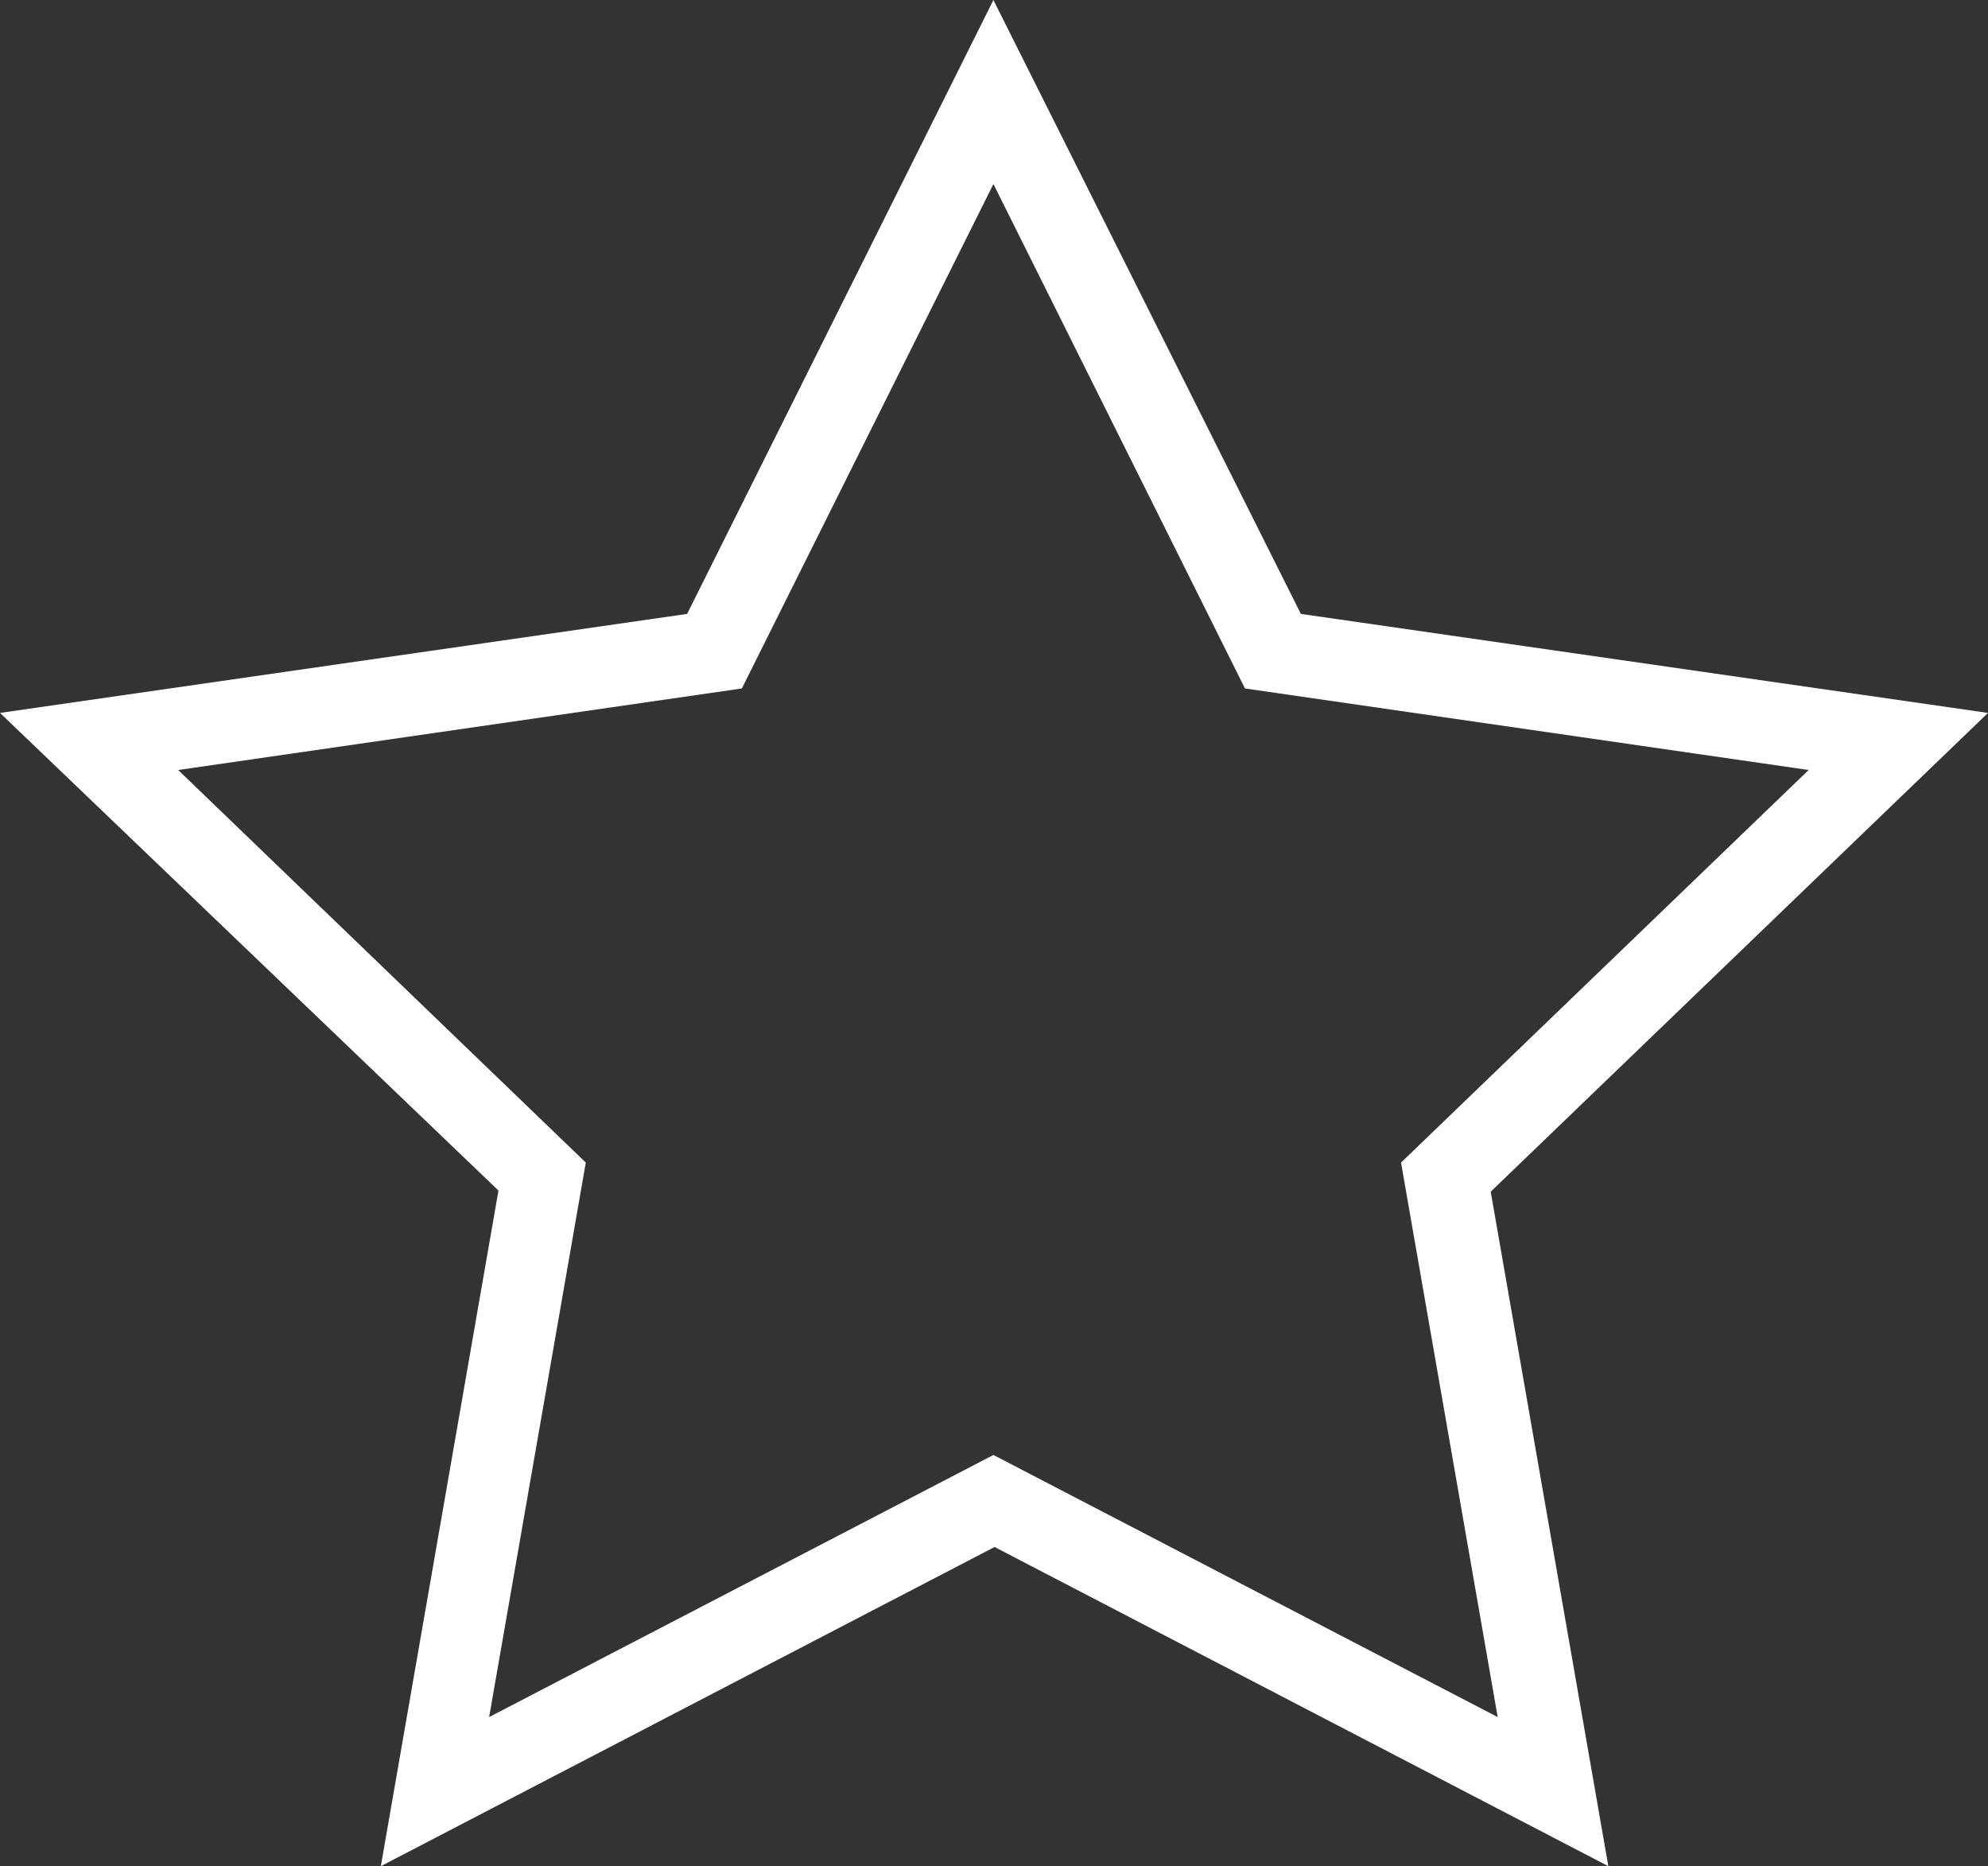 <?xml version="1.0" encoding="utf-8"?>
<!-- Generator: Adobe Illustrator 19.2.1, SVG Export Plug-In . SVG Version: 6.00 Build 0)  -->
<svg version="1.1" id="Слой_1" xmlns="http://www.w3.org/2000/svg" xmlns:xlink="http://www.w3.org/1999/xlink" x="0px" y="0px"
	 viewBox="0 0 170.7 160.2" style="enable-background:new 0 0 170.7 160.2;" xml:space="preserve">
<rect x="0" y="0" width="170.7" height="160.2" fill="#333333" stroke="none"/>
<style type="text/css">
	.st0{fill:#FFFFFF;}
</style>
<path class="st0" d="M138.1,160.2l-52.7-27.4l-52.7,27.4l10.1-58L0,61.2l59-8.5L85.3,0l26.4,52.7l59,8.5L128,102.3L138.1,160.2z
	 M15.3,66.1l35,33.7L42,147.4l43.3-22.5l43.3,22.5l-8.3-47.6l35-33.7l-48.4-7L85.3,15.8L63.7,59.1L15.3,66.1z"/>
</svg>
